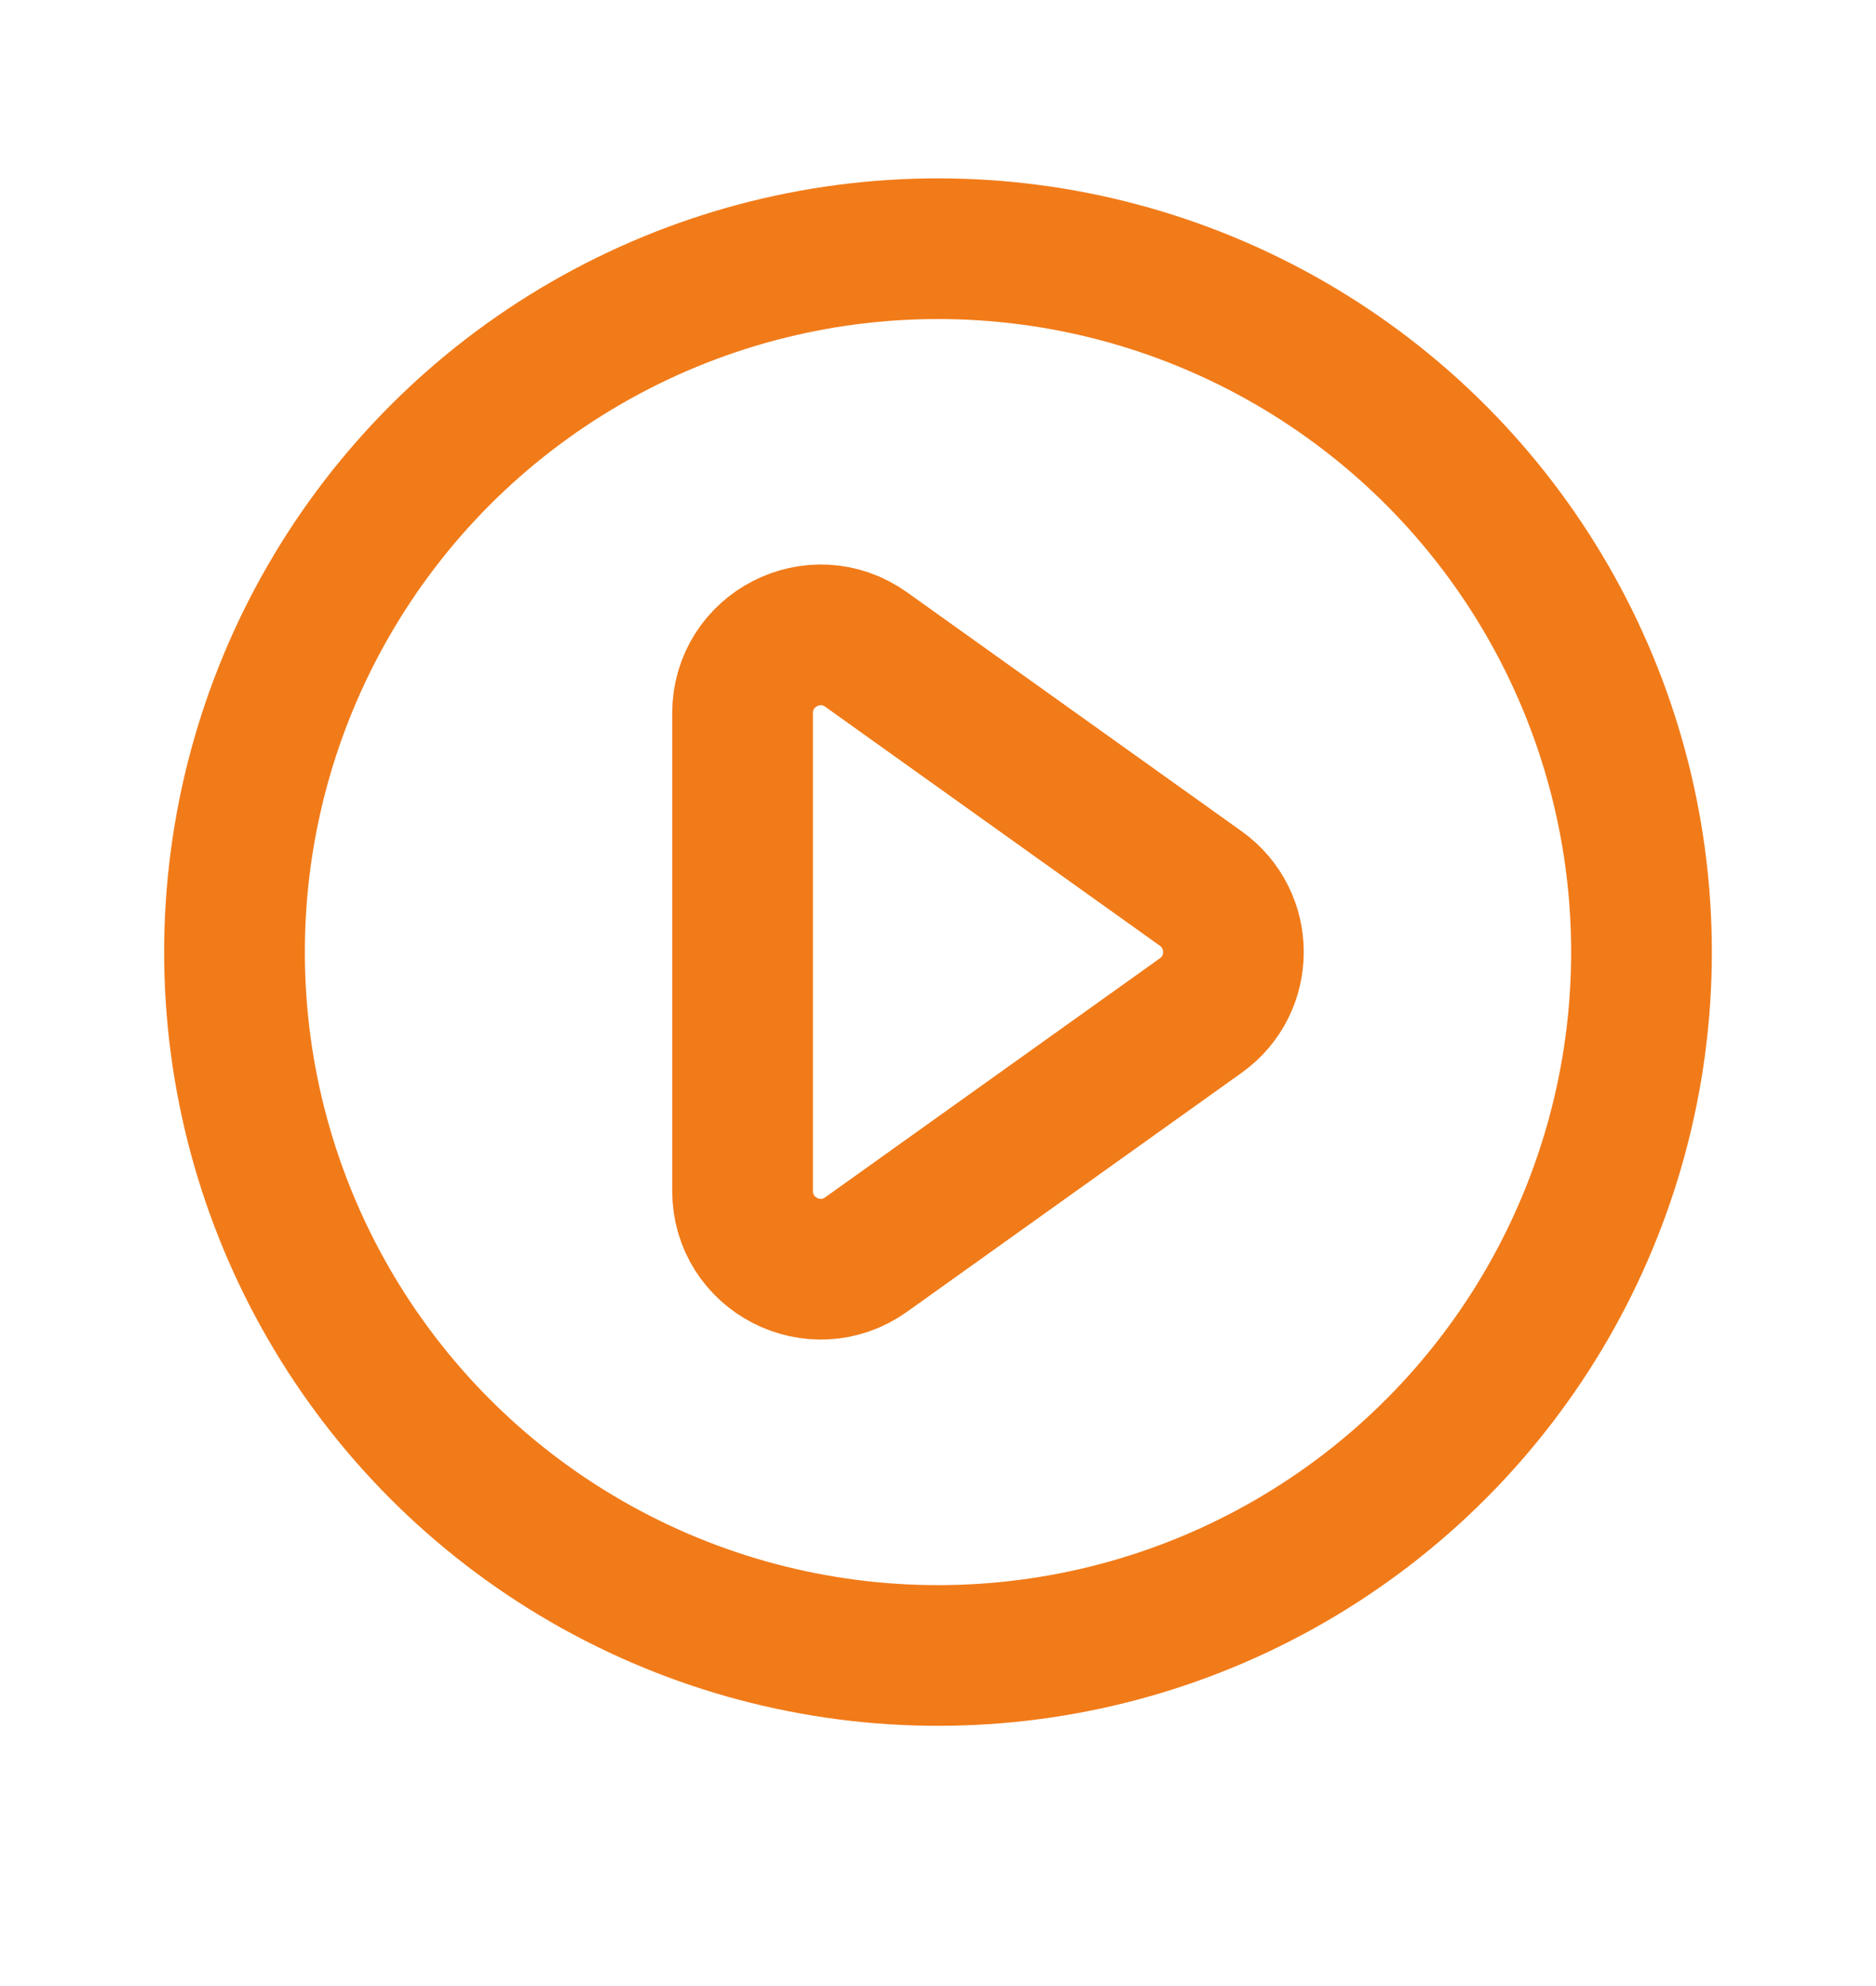 <svg width="17" height="18" viewBox="0 0 17 18" fill="none" xmlns="http://www.w3.org/2000/svg">
<circle cx="8.5" cy="8.629" r="6.375" stroke="#F17B19" stroke-width="1.275" stroke-linecap="round" stroke-linejoin="round"/>
<path d="M6.729 10.794V6.464C6.729 5.887 7.38 5.552 7.849 5.887L10.88 8.052C11.276 8.335 11.276 8.923 10.88 9.205L7.849 11.37C7.38 11.705 6.729 11.37 6.729 10.794Z" stroke="#F17B19" stroke-width="1.275" stroke-linecap="round" stroke-linejoin="round"/>
</svg>
